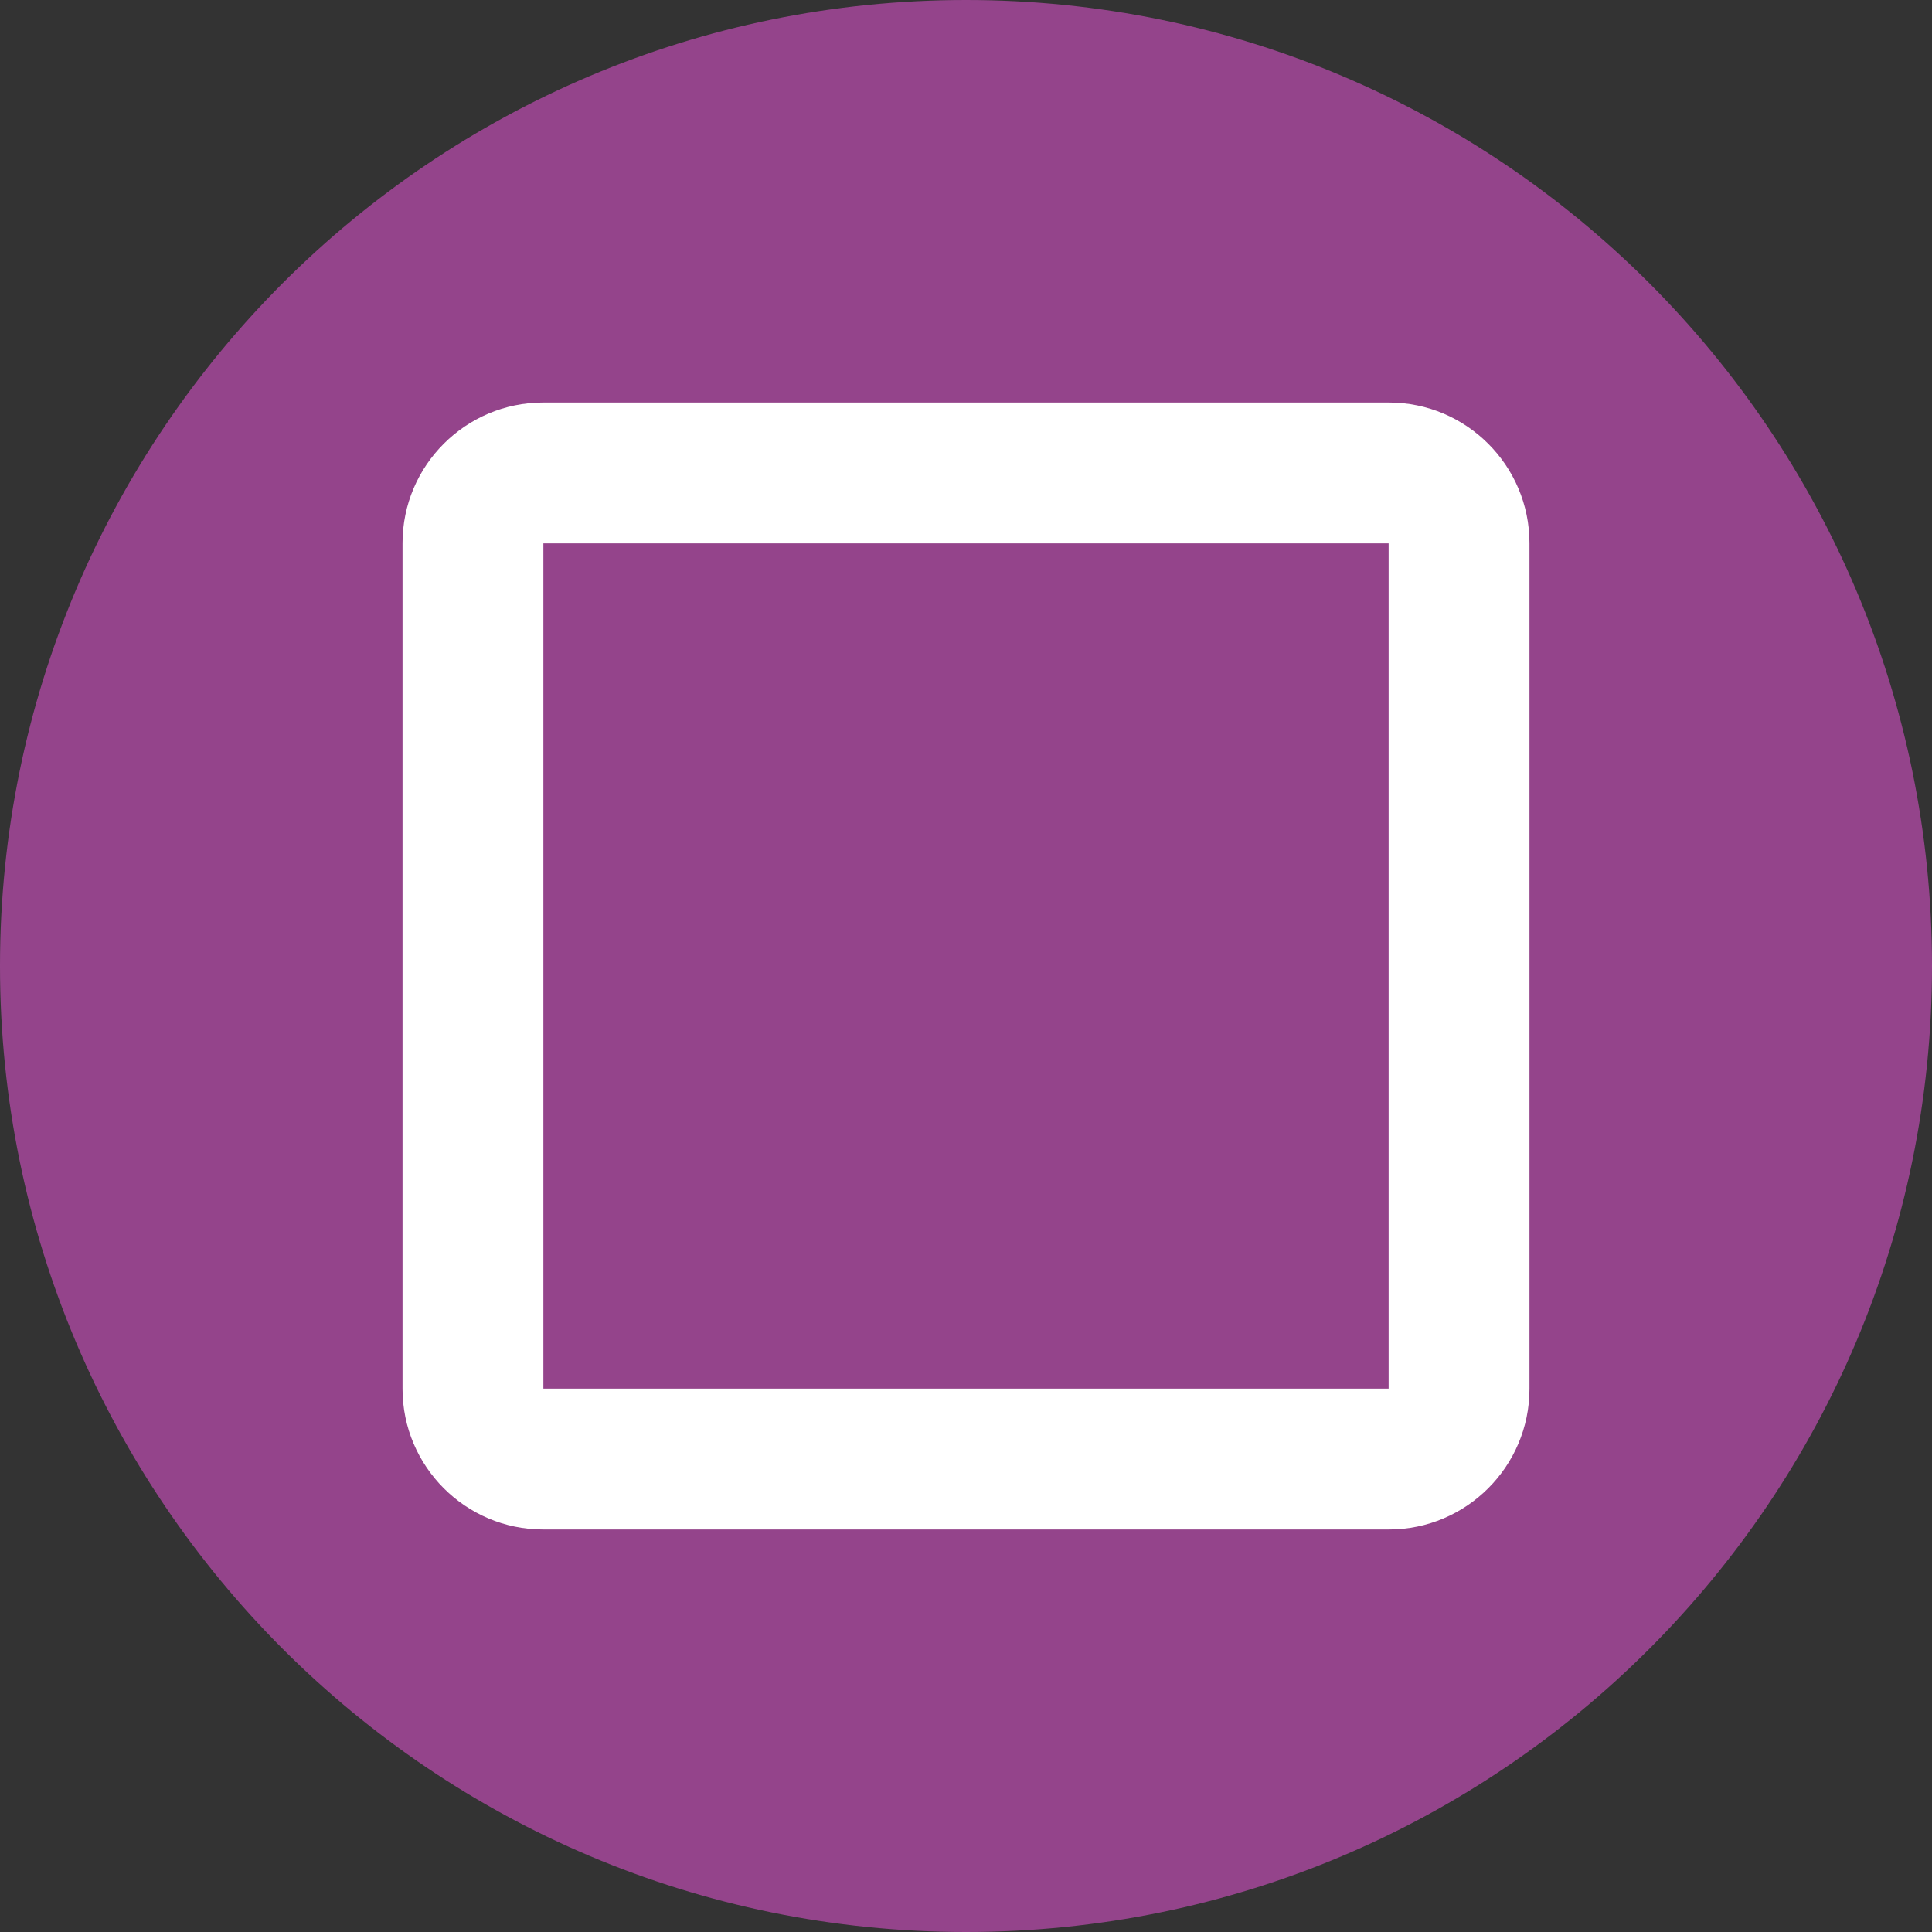 <svg width="20" height="20" viewBox="0 0 20 20" fill="none" xmlns="http://www.w3.org/2000/svg">
<rect x="0" y="0" width="20" height="20" fill="#333333" stroke="none"/>
<g id="Frame 145" clip-path="url(#clip0_140_246)">
<g id="&#240;&#159;&#166;&#134; icon &#34;ps play station button square&#34;">
<g id="Group">
<path id="Vector" d="M10 20C15.523 20 20 15.523 20 10C20 4.477 15.523 0 10 0C4.477 0 0 4.477 0 10C0 15.523 4.477 20 10 20Z" fill="#D650C7" fill-opacity="0.6"/>
<path id="Vector_2" d="M5.625 14.375H14.375V5.625H5.625V14.375ZM4.167 5.622C4.167 4.819 4.821 4.167 5.622 4.167H14.378C15.181 4.167 15.833 4.821 15.833 5.622V14.378C15.833 15.181 15.179 15.833 14.378 15.833H5.622C4.819 15.833 4.167 15.179 4.167 14.378V5.622Z" fill="white"/>
</g>
</g>
</g>
<defs>
<clipPath id="clip0_140_246">
<rect width="20" height="20" fill="white"/>
</clipPath>
</defs>
</svg>

